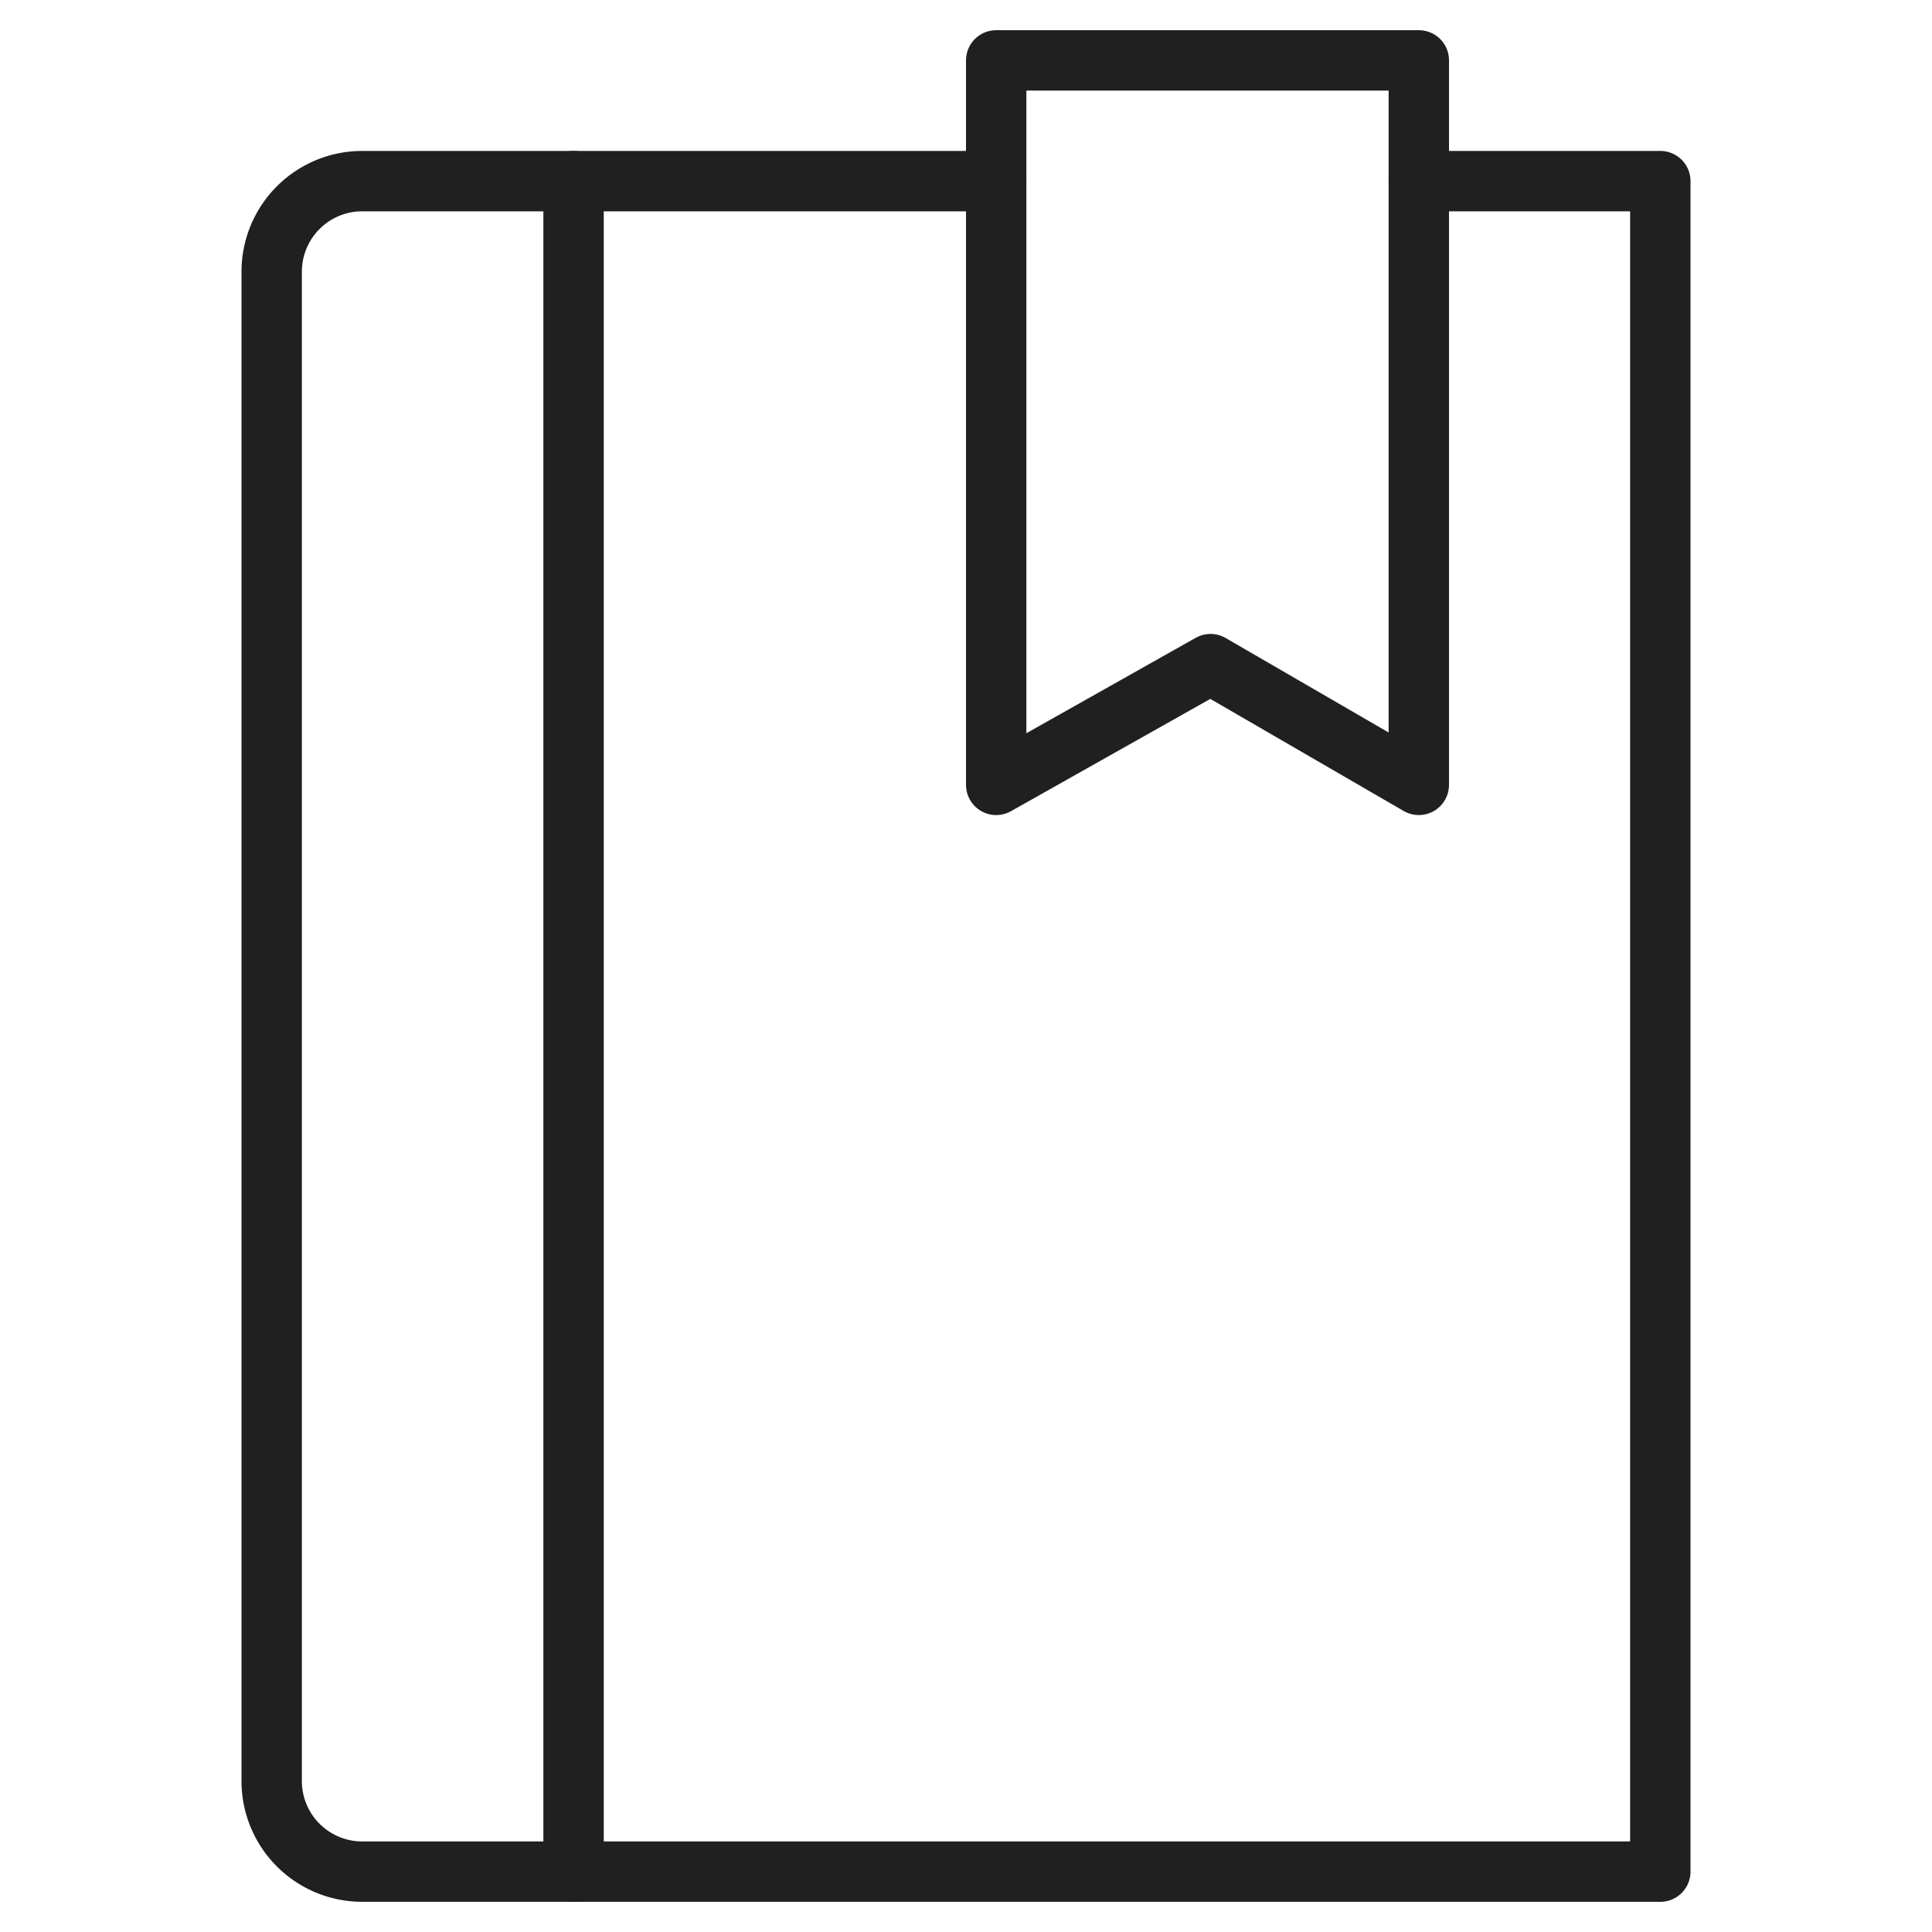<svg xmlns="http://www.w3.org/2000/svg" viewBox="0 0 64 64" aria-labelledby="title" aria-describedby="desc"><path data-name="layer1" fill="none" stroke="#202020" stroke-miterlimit="10" stroke-width="2" d="M19 6v56" stroke-linejoin="round" stroke-linecap="round"/><path data-name="layer2" d="M47 6h8v56H12a3 3 0 0 1-3-3V9a3 3 0 0 1 3-3h21" fill="none" stroke="#202020" stroke-miterlimit="10" stroke-width="2" stroke-linejoin="round" stroke-linecap="round"/><path data-name="layer1" fill="none" stroke="#202020" stroke-miterlimit="10" stroke-width="2" d="M47 26l-6.9-4-7.1 4V2h14v24z" stroke-linejoin="round" stroke-linecap="round"/></svg>